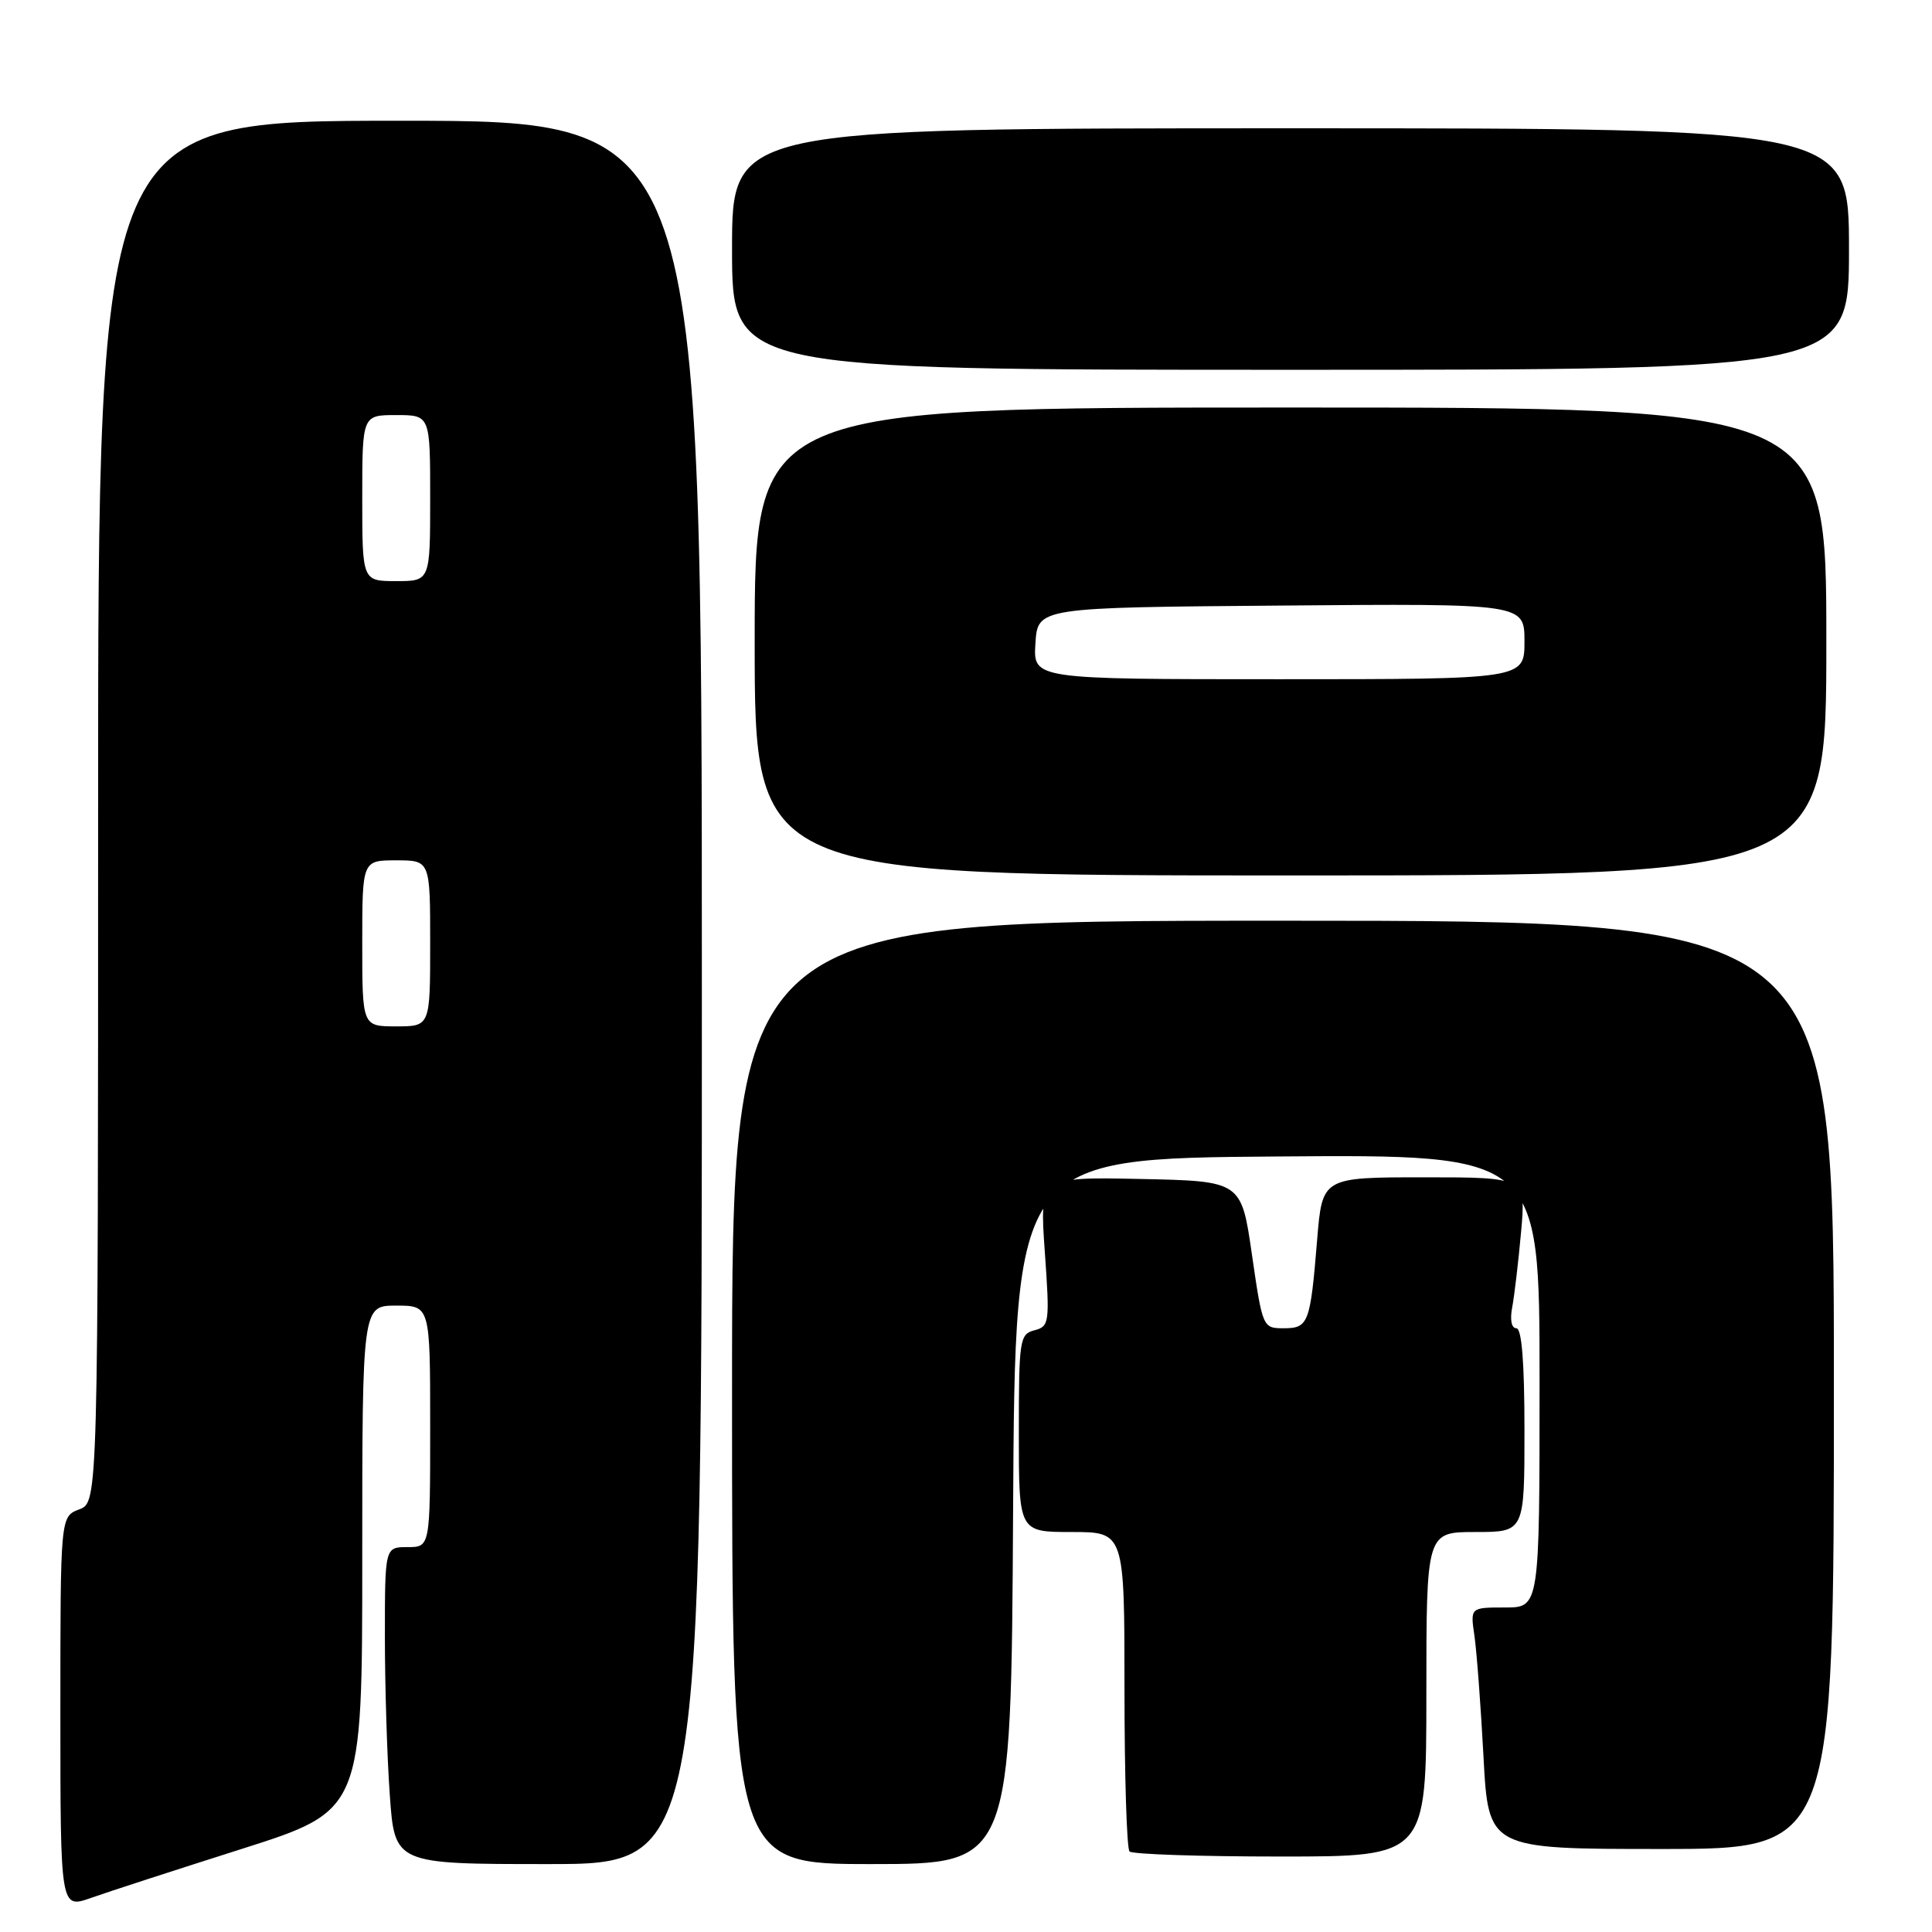 <?xml version="1.0" encoding="UTF-8" standalone="no"?>
<!DOCTYPE svg PUBLIC "-//W3C//DTD SVG 1.1//EN" "http://www.w3.org/Graphics/SVG/1.1/DTD/svg11.dtd" >
<svg xmlns="http://www.w3.org/2000/svg" xmlns:xlink="http://www.w3.org/1999/xlink" version="1.1" viewBox="0 0 256 256">
 <g >
 <path fill="currentColor"
d=" M 32.04 244.99 C 48.00 239.91 48.00 239.91 48.00 206.46 C 48.00 173.00 48.00 173.00 52.50 173.00 C 57.00 173.00 57.00 173.00 57.00 189.00 C 57.00 205.00 57.00 205.00 54.00 205.00 C 51.00 205.00 51.00 205.00 51.00 216.85 C 51.00 223.36 51.29 232.81 51.65 237.85 C 52.30 247.00 52.30 247.00 72.65 247.00 C 93.00 247.00 93.00 247.00 93.00 131.50 C 93.00 16.00 93.00 16.00 53.00 16.00 C 13.00 16.00 13.00 16.00 13.00 107.52 C 13.00 199.05 13.00 199.05 10.50 200.00 C 8.00 200.95 8.00 200.95 8.00 226.93 C 8.00 252.91 8.00 252.91 12.04 251.49 C 14.26 250.70 23.26 247.78 32.04 244.99 Z  M 134.24 200.25 C 134.50 153.50 134.50 153.50 169.25 153.24 C 204.00 152.97 204.00 152.97 204.00 182.99 C 204.00 213.00 204.00 213.00 199.41 213.00 C 194.82 213.00 194.82 213.00 195.37 216.75 C 195.67 218.81 196.21 226.01 196.57 232.75 C 197.22 245.00 197.22 245.00 220.11 245.00 C 243.00 245.00 243.00 245.00 243.00 183.50 C 243.00 122.00 243.00 122.00 170.00 122.00 C 97.00 122.00 97.00 122.00 97.00 184.50 C 97.00 247.00 97.00 247.00 115.49 247.00 C 133.98 247.00 133.98 247.00 134.24 200.25 Z  M 189.00 224.50 C 189.00 203.00 189.00 203.00 195.50 203.00 C 202.00 203.00 202.00 203.00 202.00 189.50 C 202.00 180.50 201.64 176.00 200.92 176.00 C 200.28 176.00 200.06 174.88 200.37 173.25 C 200.66 171.74 201.19 167.24 201.55 163.25 C 202.20 156.00 202.20 156.00 188.71 156.00 C 175.21 156.00 175.21 156.00 174.53 164.25 C 173.62 175.38 173.39 176.00 170.08 176.00 C 167.33 176.00 167.29 175.91 165.89 166.25 C 164.48 156.50 164.48 156.50 151.11 156.22 C 137.74 155.94 137.74 155.94 138.44 165.83 C 139.11 175.30 139.05 175.75 137.07 176.27 C 135.11 176.78 135.00 177.51 135.00 189.91 C 135.00 203.00 135.00 203.00 142.00 203.00 C 149.00 203.00 149.00 203.00 149.00 223.83 C 149.00 235.29 149.30 244.97 149.67 245.33 C 150.03 245.70 159.03 246.00 169.67 246.00 C 189.00 246.00 189.00 246.00 189.00 224.50 Z  M 242.00 85.00 C 242.00 54.00 242.00 54.00 171.00 54.00 C 100.00 54.00 100.00 54.00 100.00 85.00 C 100.00 116.00 100.00 116.00 171.00 116.00 C 242.00 116.00 242.00 116.00 242.00 85.00 Z  M 245.00 33.00 C 245.00 17.00 245.00 17.00 171.00 17.00 C 97.00 17.00 97.00 17.00 97.00 33.00 C 97.00 49.00 97.00 49.00 171.00 49.00 C 245.00 49.00 245.00 49.00 245.00 33.00 Z  M 48.00 125.00 C 48.00 114.00 48.00 114.00 52.50 114.00 C 57.00 114.00 57.00 114.00 57.00 125.00 C 57.00 136.00 57.00 136.00 52.50 136.00 C 48.00 136.00 48.00 136.00 48.00 125.00 Z  M 48.00 66.00 C 48.00 55.00 48.00 55.00 52.50 55.00 C 57.00 55.00 57.00 55.00 57.00 66.00 C 57.00 77.00 57.00 77.00 52.50 77.00 C 48.00 77.00 48.00 77.00 48.00 66.00 Z  M 137.20 85.25 C 137.50 80.50 137.50 80.50 169.75 80.24 C 202.00 79.97 202.00 79.97 202.00 84.99 C 202.00 90.00 202.00 90.00 169.45 90.00 C 136.89 90.00 136.89 90.00 137.20 85.25 Z "/>
</g>
</svg>